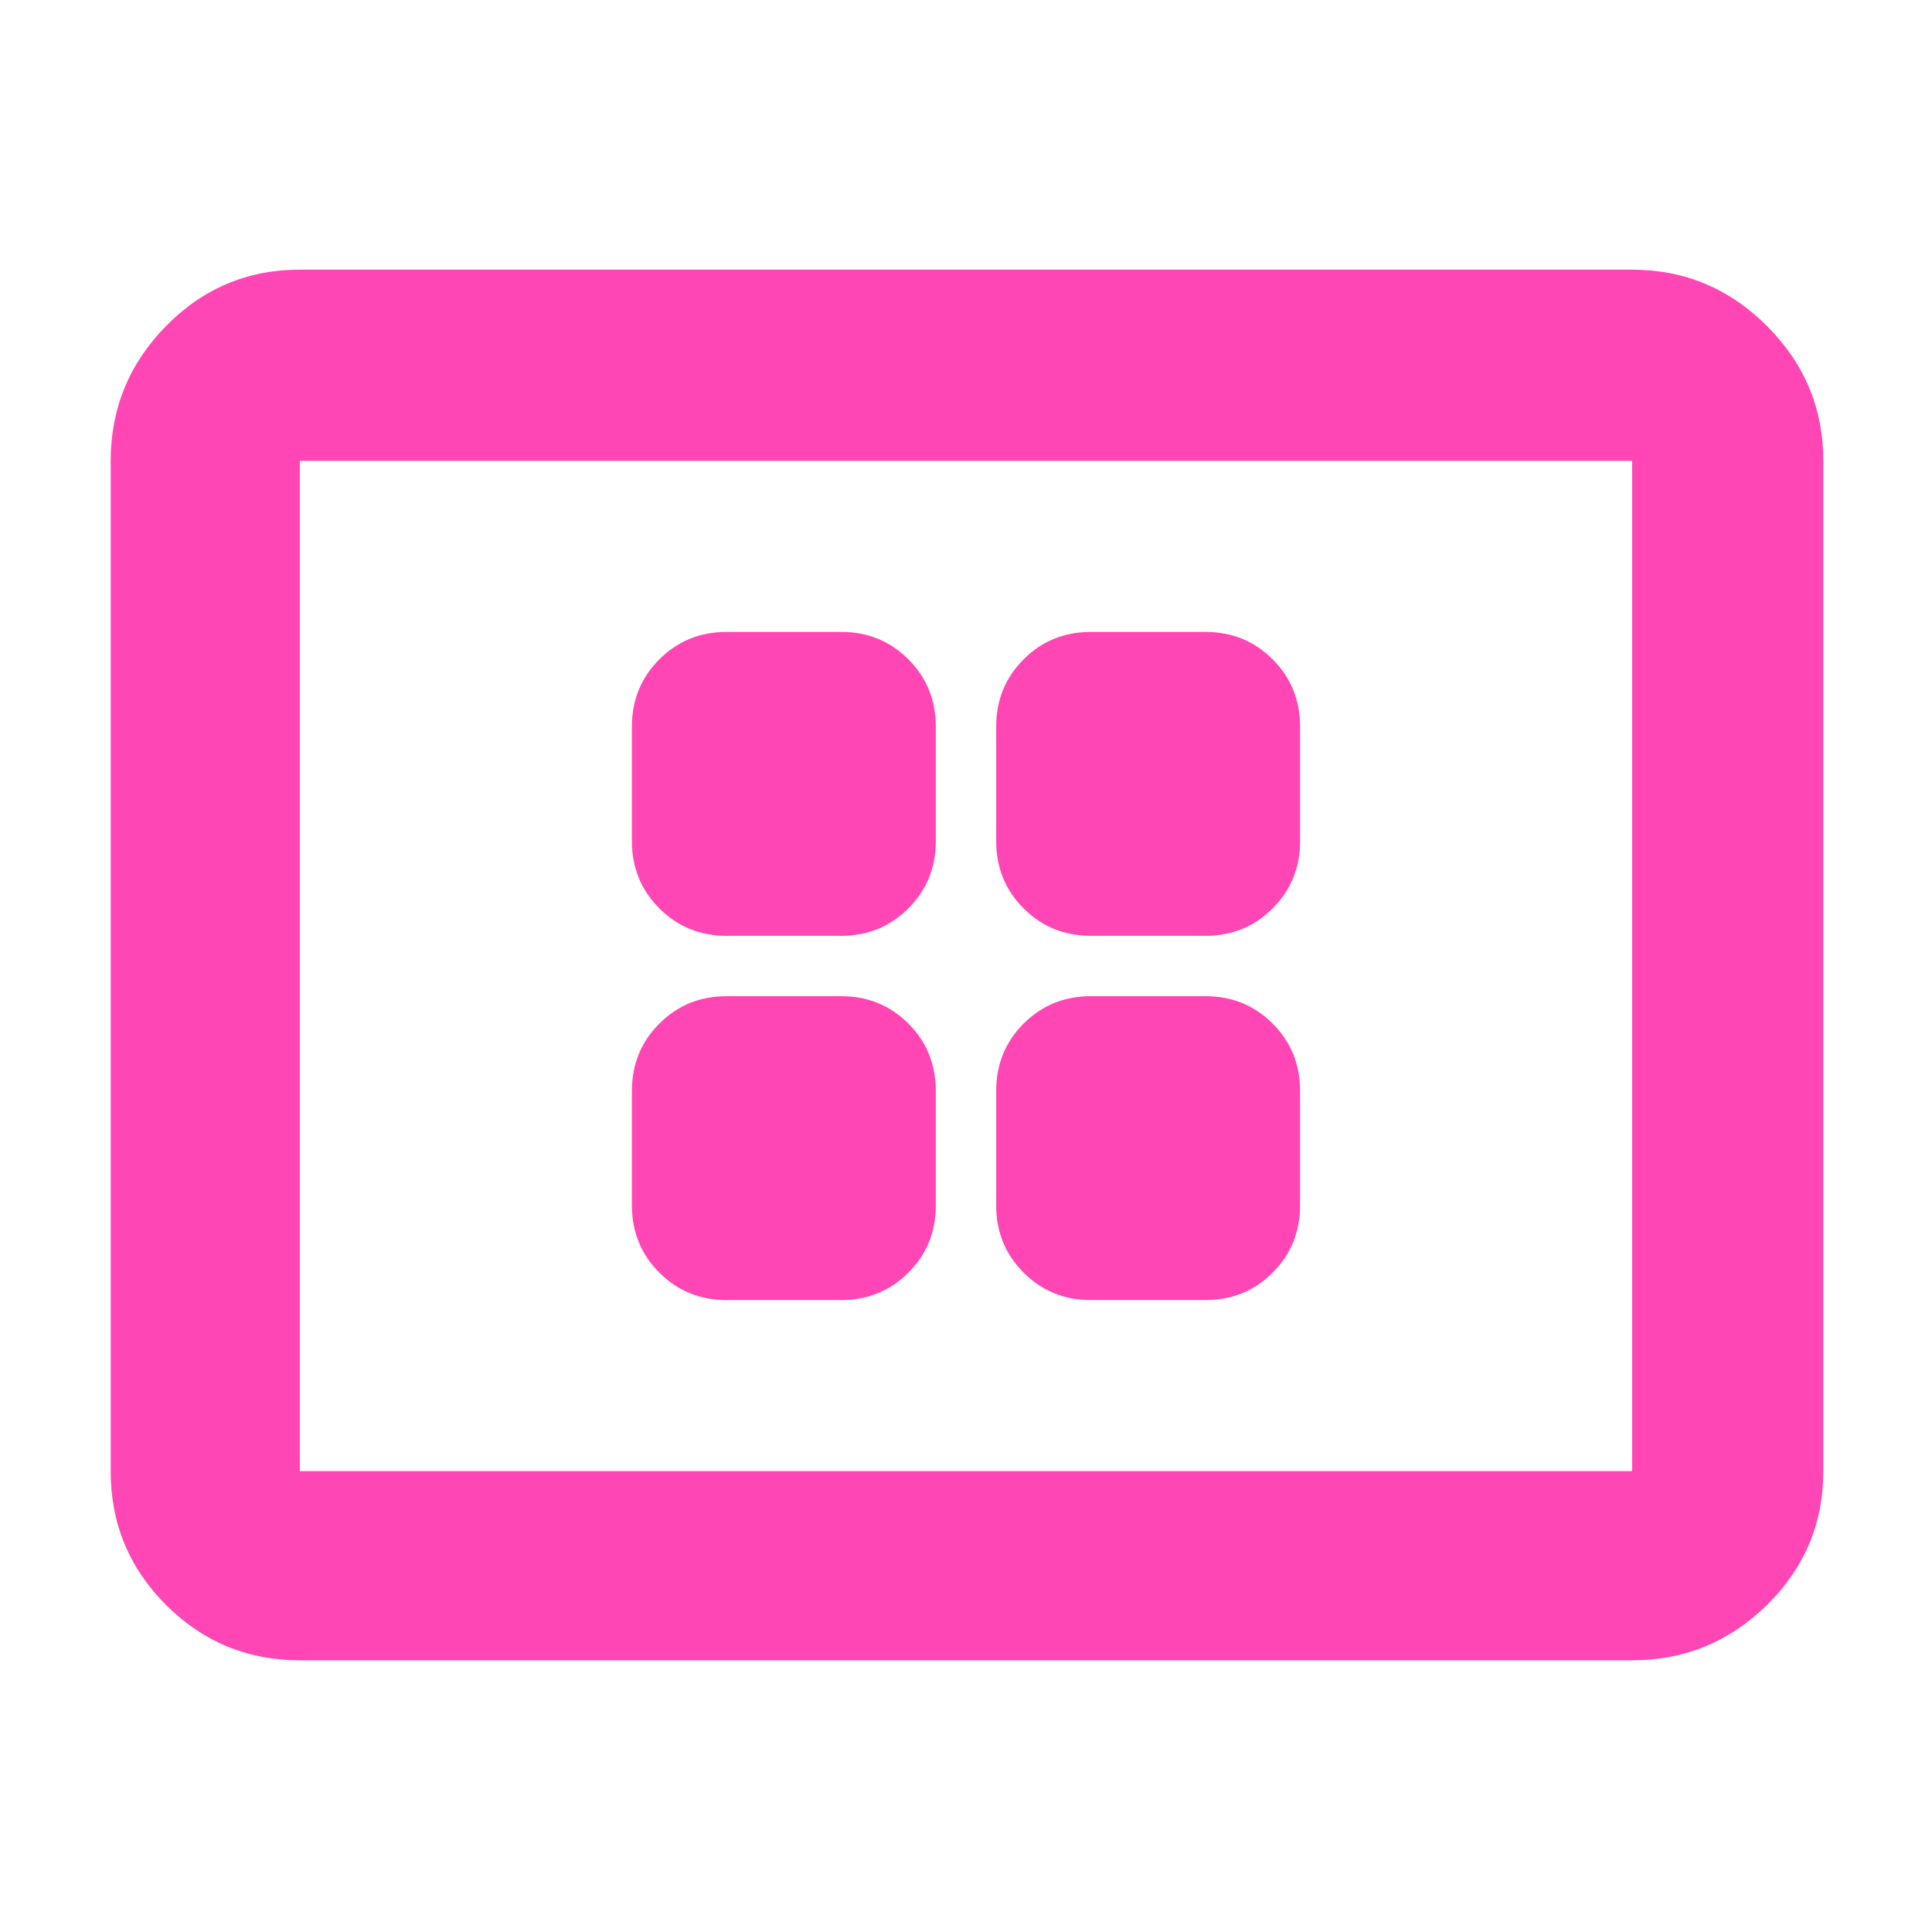 <svg xmlns="http://www.w3.org/2000/svg" height="48" viewBox="0 -960 960 960" width="48"><path fill="rgb(255, 70, 180)" d="M361-314h57q19.75 0 33.38-13.63Q465-341.25 465-361v-57q0-19.75-13.62-33.38Q437.75-465 418-465h-57q-19.75 0-33.37 13.62Q314-437.75 314-418v57q0 19.75 13.63 33.37Q341.25-314 361-314Zm0-181h57q19.75 0 33.38-13.63Q465-522.25 465-542v-57q0-19.75-13.62-33.38Q437.75-646 418-646h-57q-19.75 0-33.37 13.62Q314-618.75 314-599v57q0 19.75 13.63 33.37Q341.25-495 361-495Zm181 181h57q19.75 0 33.38-13.63Q646-341.25 646-361v-57q0-19.75-13.62-33.38Q618.75-465 599-465h-57q-19.75 0-33.37 13.62Q495-437.75 495-418v57q0 19.75 13.63 33.37Q522.25-314 542-314Zm0-181h57q19.75 0 33.38-13.63Q646-522.25 646-542v-57q0-19.75-13.62-33.38Q618.75-646 599-646h-57q-19.75 0-33.37 13.62Q495-618.75 495-599v57q0 19.75 13.63 33.37Q522.25-495 542-495ZM149-135q-39 0-66.5-27.5T55-229v-502q0-39 27.5-67t66.5-28h662q39 0 67 28t28 67v502q0 39-28 66.5T811-135H149Zm0-94h662v-502H149v502Zm0 0v-502 502Z"/></svg>